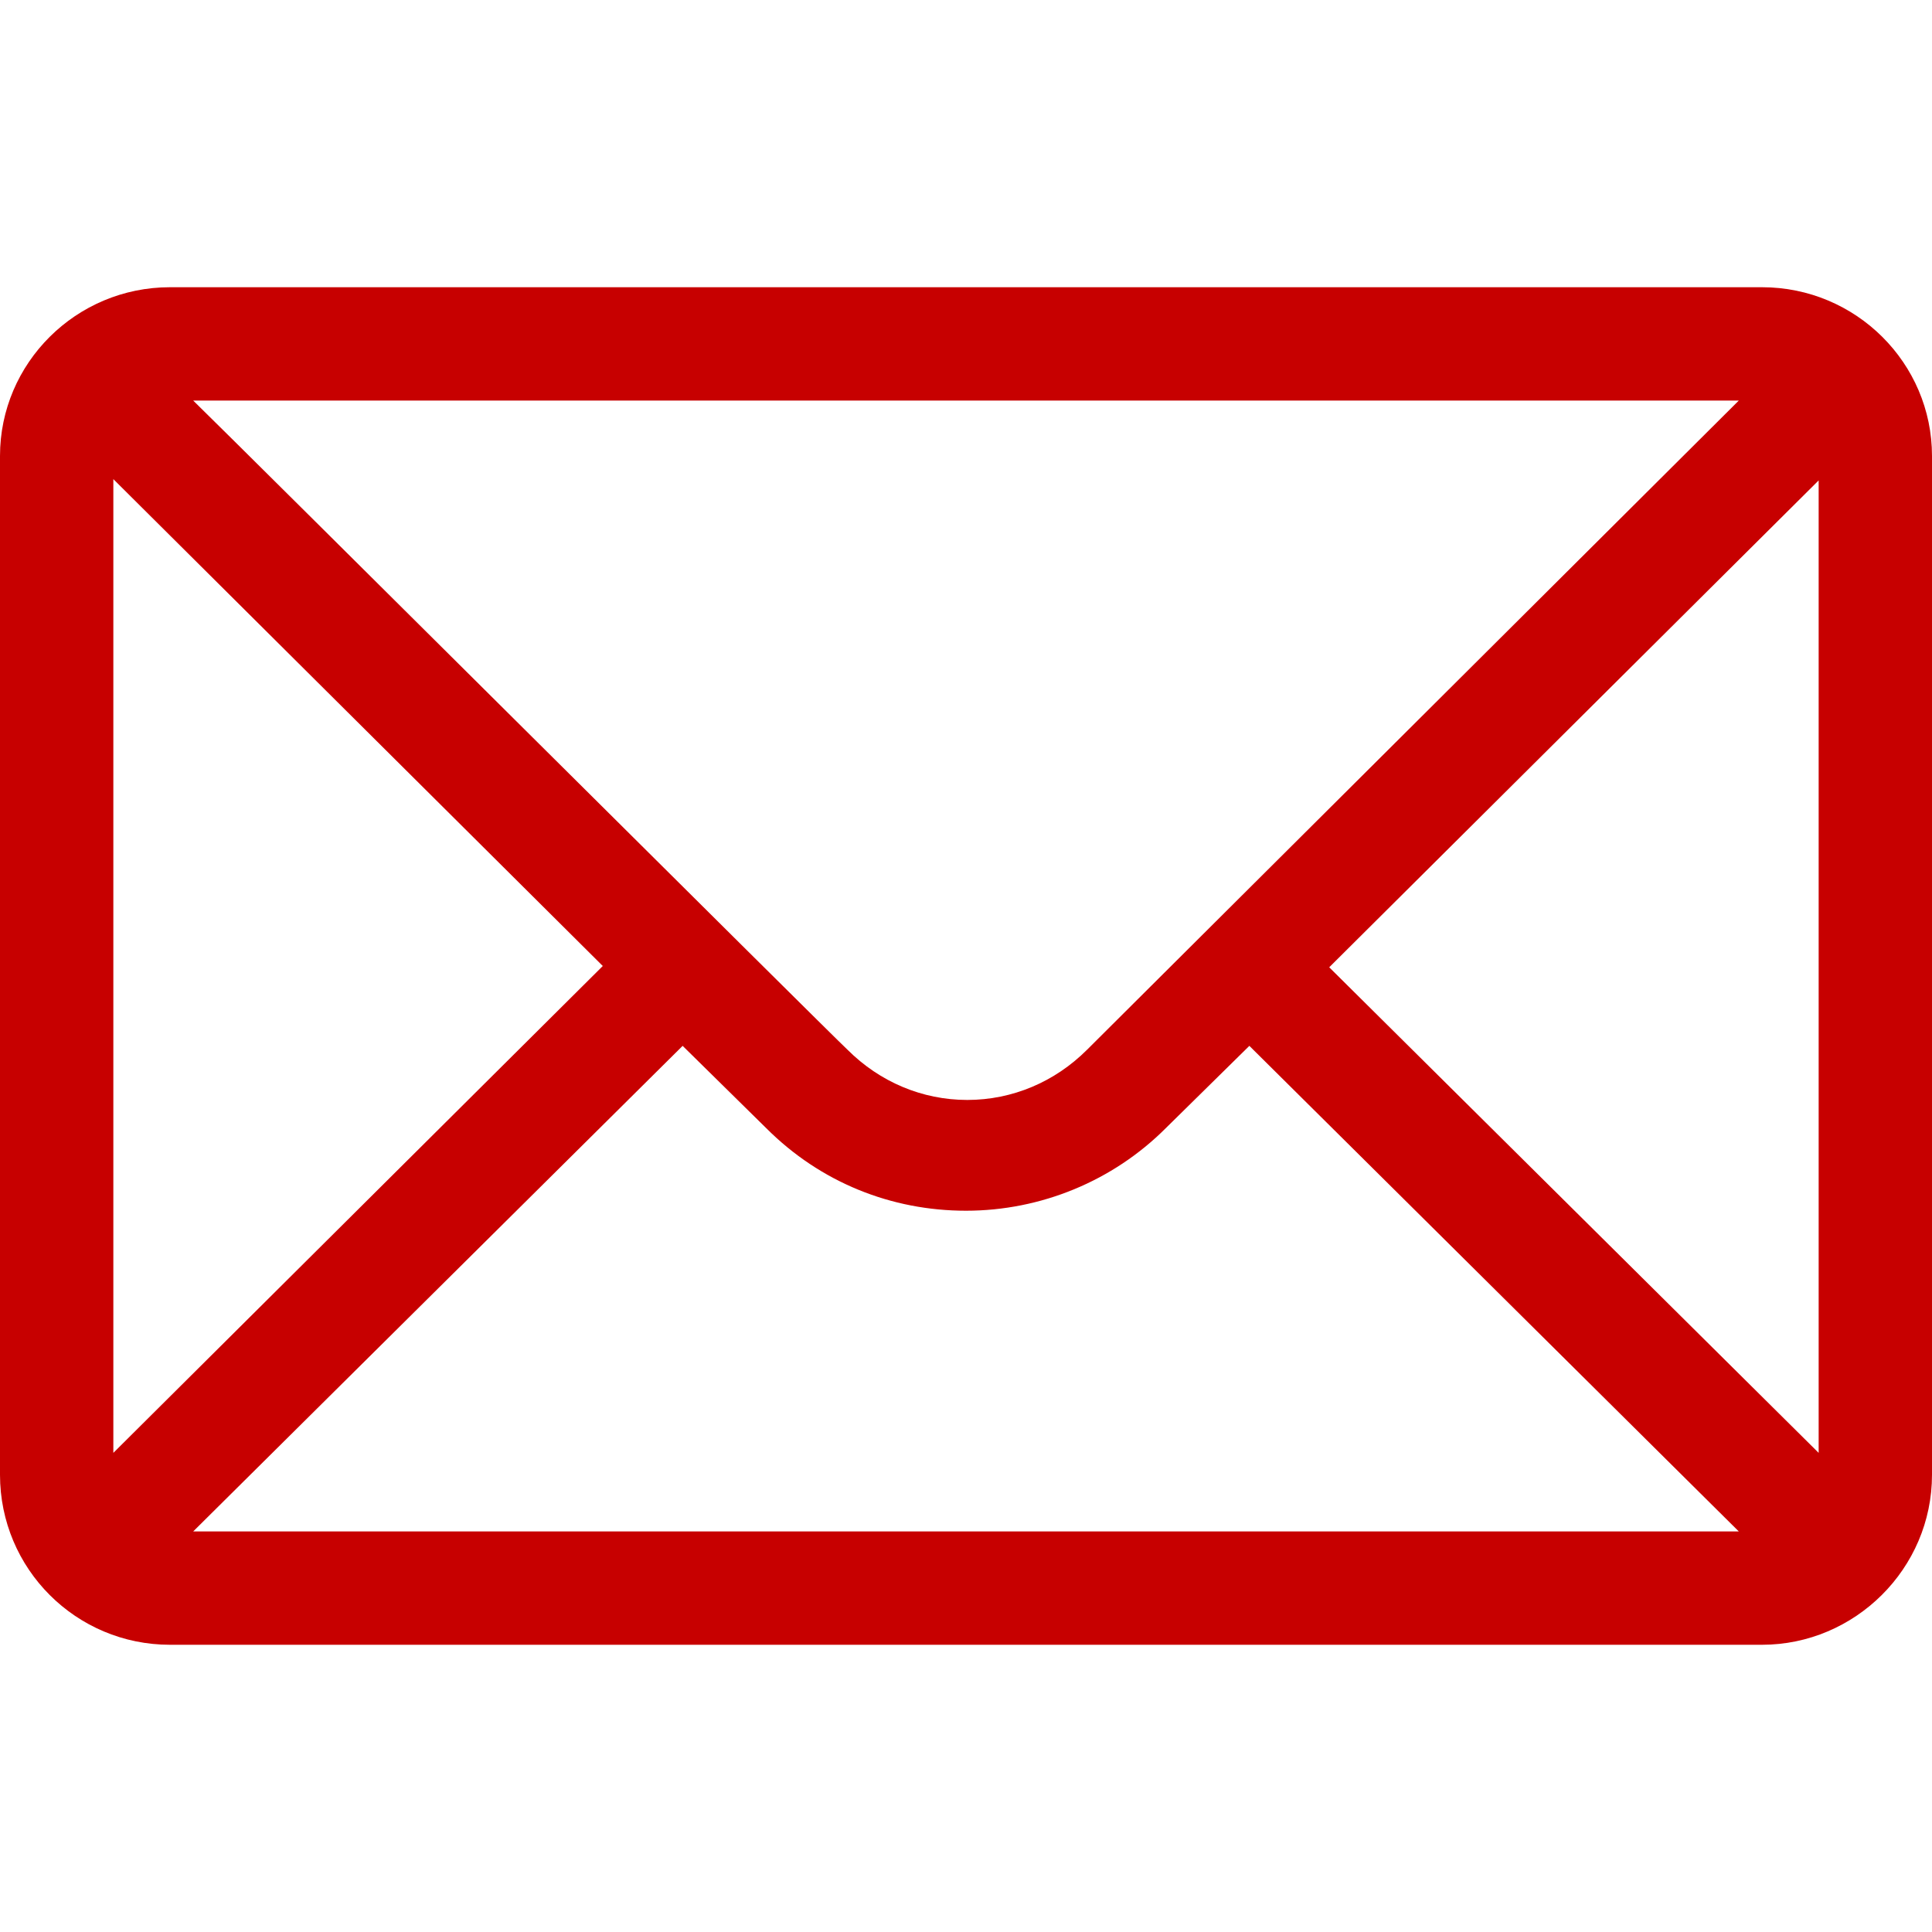 <?xml version="1.0" encoding="utf-8"?>
<!-- Generator: Adobe Illustrator 18.1.1, SVG Export Plug-In . SVG Version: 6.00 Build 0)  -->
<svg version="1.1" id="Capa_1" xmlns="http://www.w3.org/2000/svg" xmlns:xlink="http://www.w3.org/1999/xlink" x="0px" y="0px"
	 viewBox="0 0 150 150" enable-background="new 0 0 150 150" xml:space="preserve">
<g>
	<g>
		<path fill="#C70000" d="M136.8,22.3H13.2C5.9,22.3,0,28.2,0,35.4v79.1c0,7.3,5.9,13.2,13.2,13.2h123.6c7.2,0,13.2-5.9,13.2-13.2
			V35.4C150,28.2,144.1,22.3,136.8,22.3z M135,31.1c-2.7,2.7-49,48.8-50.6,50.4c-2.5,2.5-5.8,3.9-9.3,3.9s-6.8-1.4-9.3-3.9
			C64.6,80.4,18.8,34.8,15,31.1H135z M8.8,112.8V37.2l38,37.8L8.8,112.8z M15,118.9l38-37.7l6.5,6.4c4.2,4.2,9.7,6.4,15.5,6.4
			s11.4-2.3,15.5-6.4l6.5-6.4l38,37.7H15z M141.2,112.8l-38-37.7l38-37.8V112.8z"/>
	</g>
</g>
</svg>
